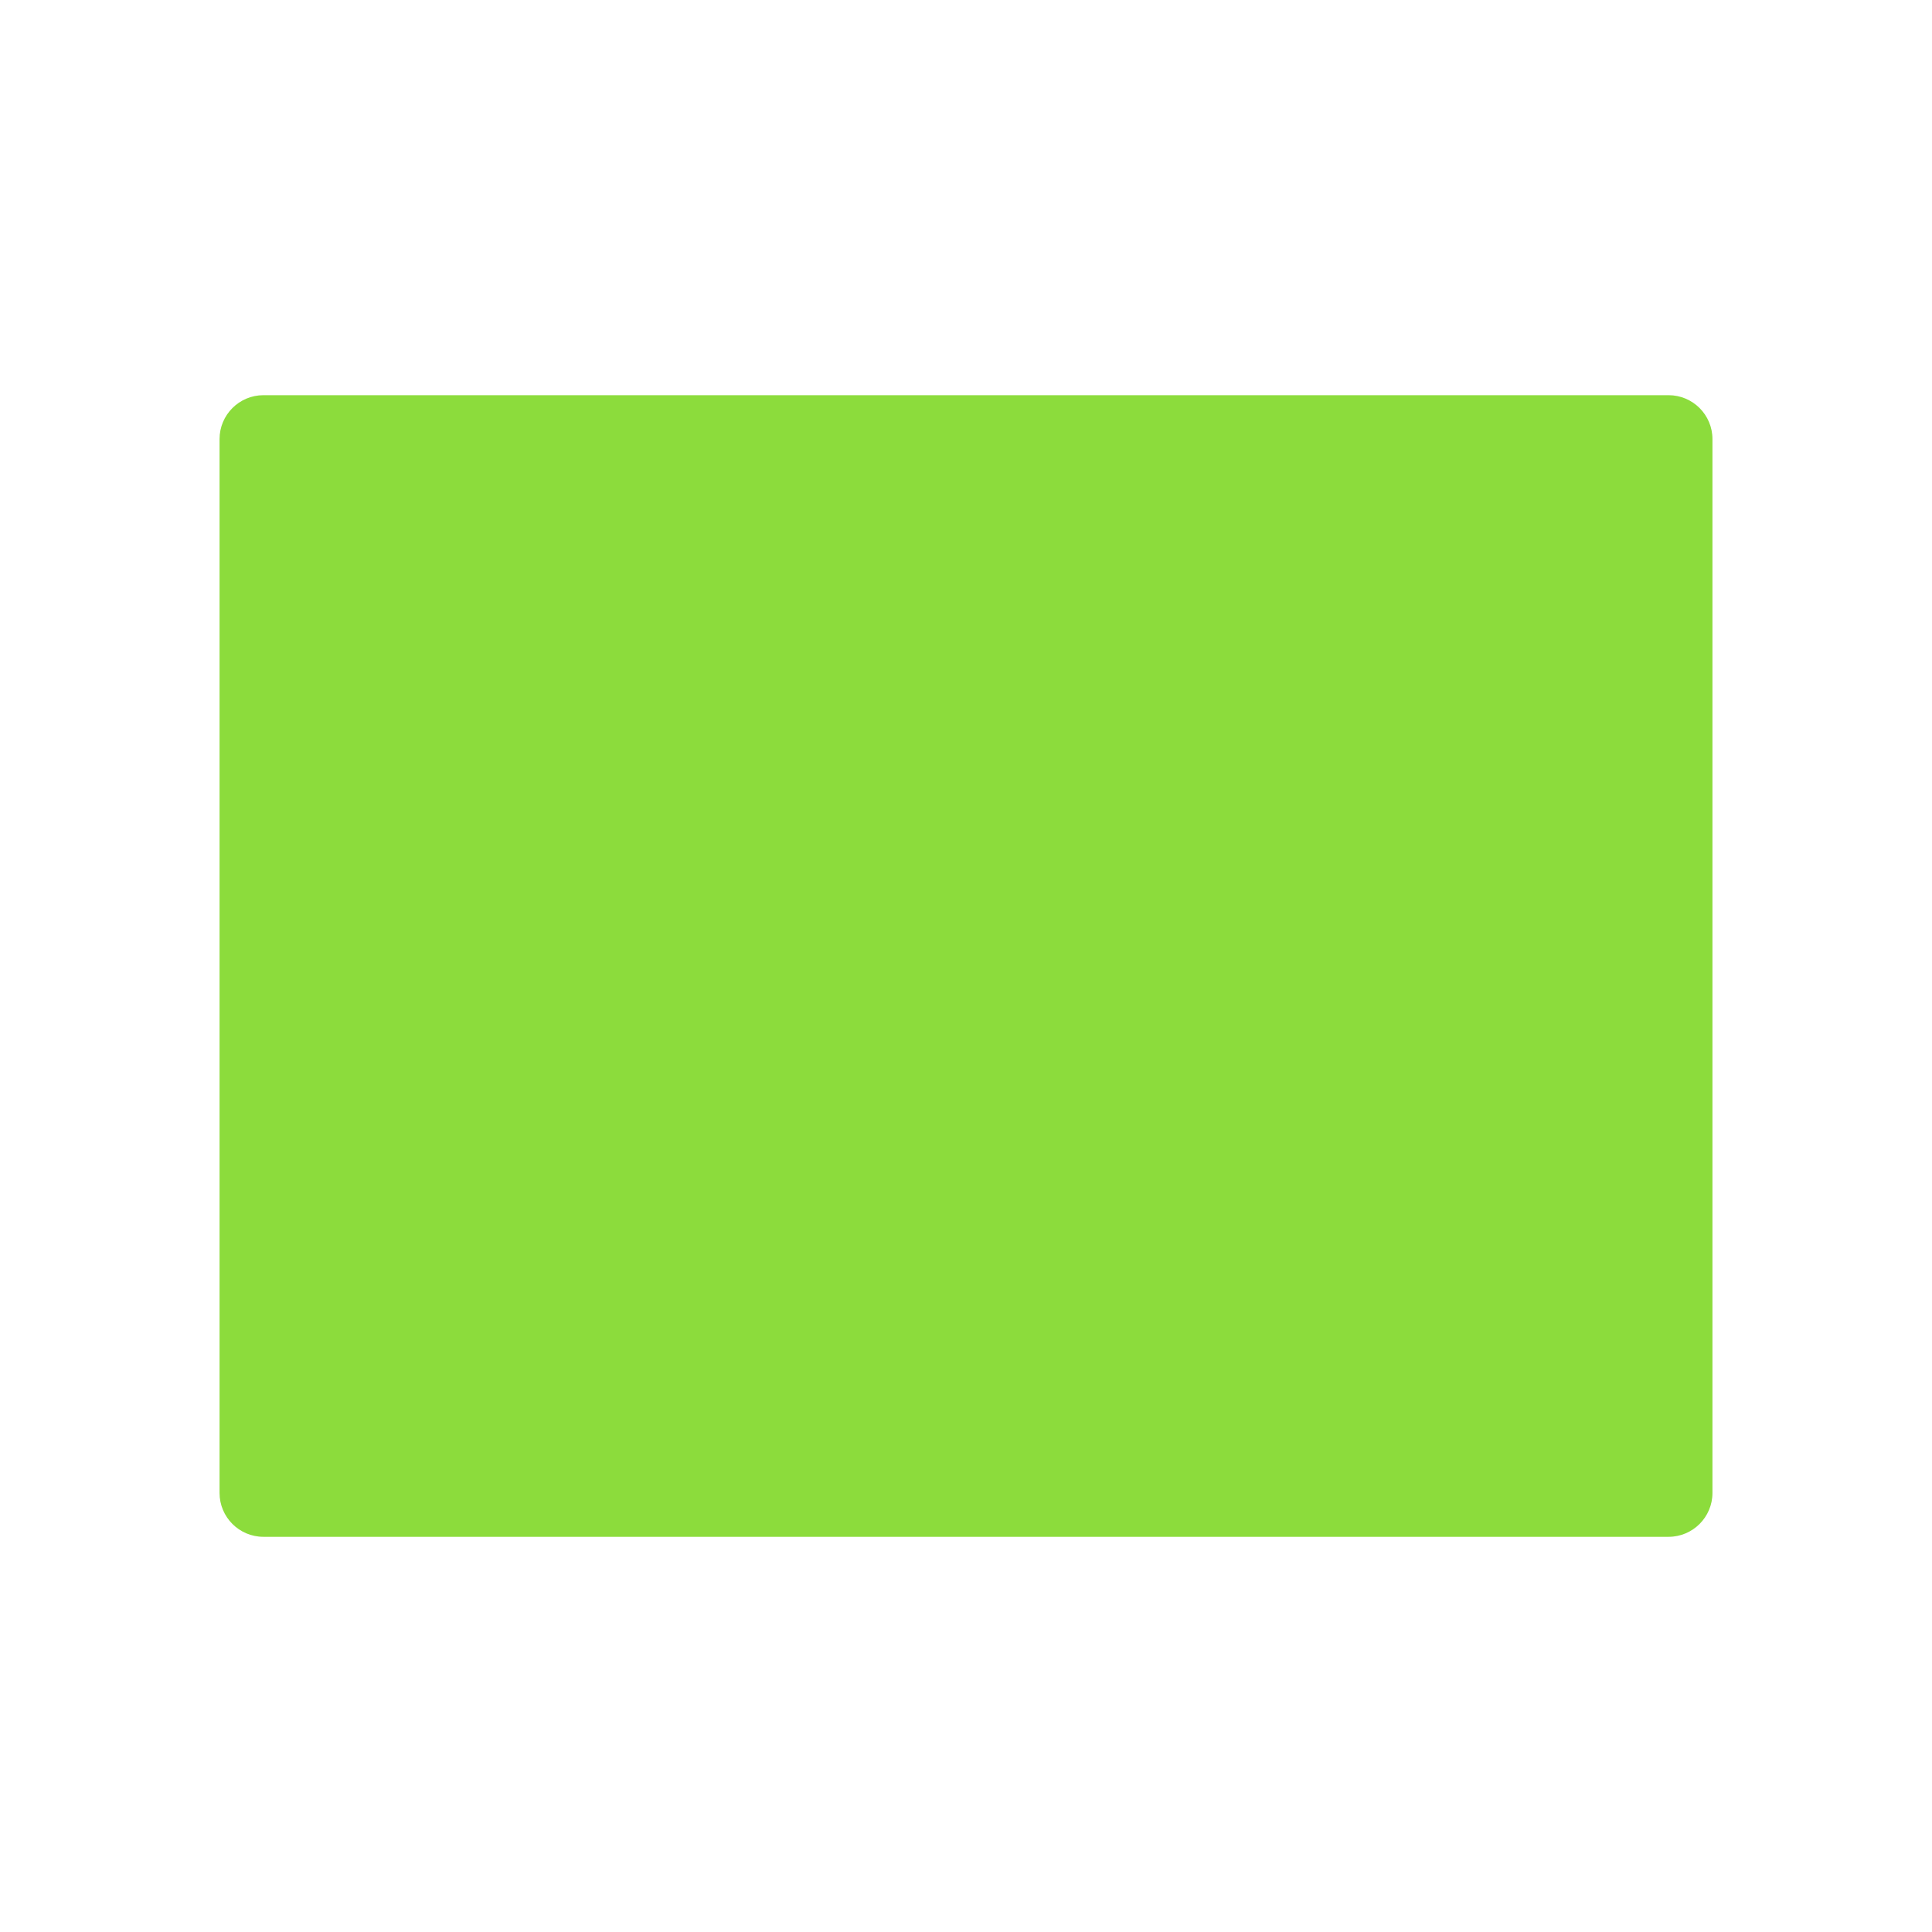<svg viewBox="0 0 22 22" xmlns="http://www.w3.org/2000/svg"><path fill="rgb(140, 220, 60)" d="m19.5 5v12c0 .276-.224.5-.5.5h-16c-.276 0-.5-.224-.5-.5v-12c0-.276.224-.5.5-.5h16c.276 0 .5.224.5.5z"/></svg>